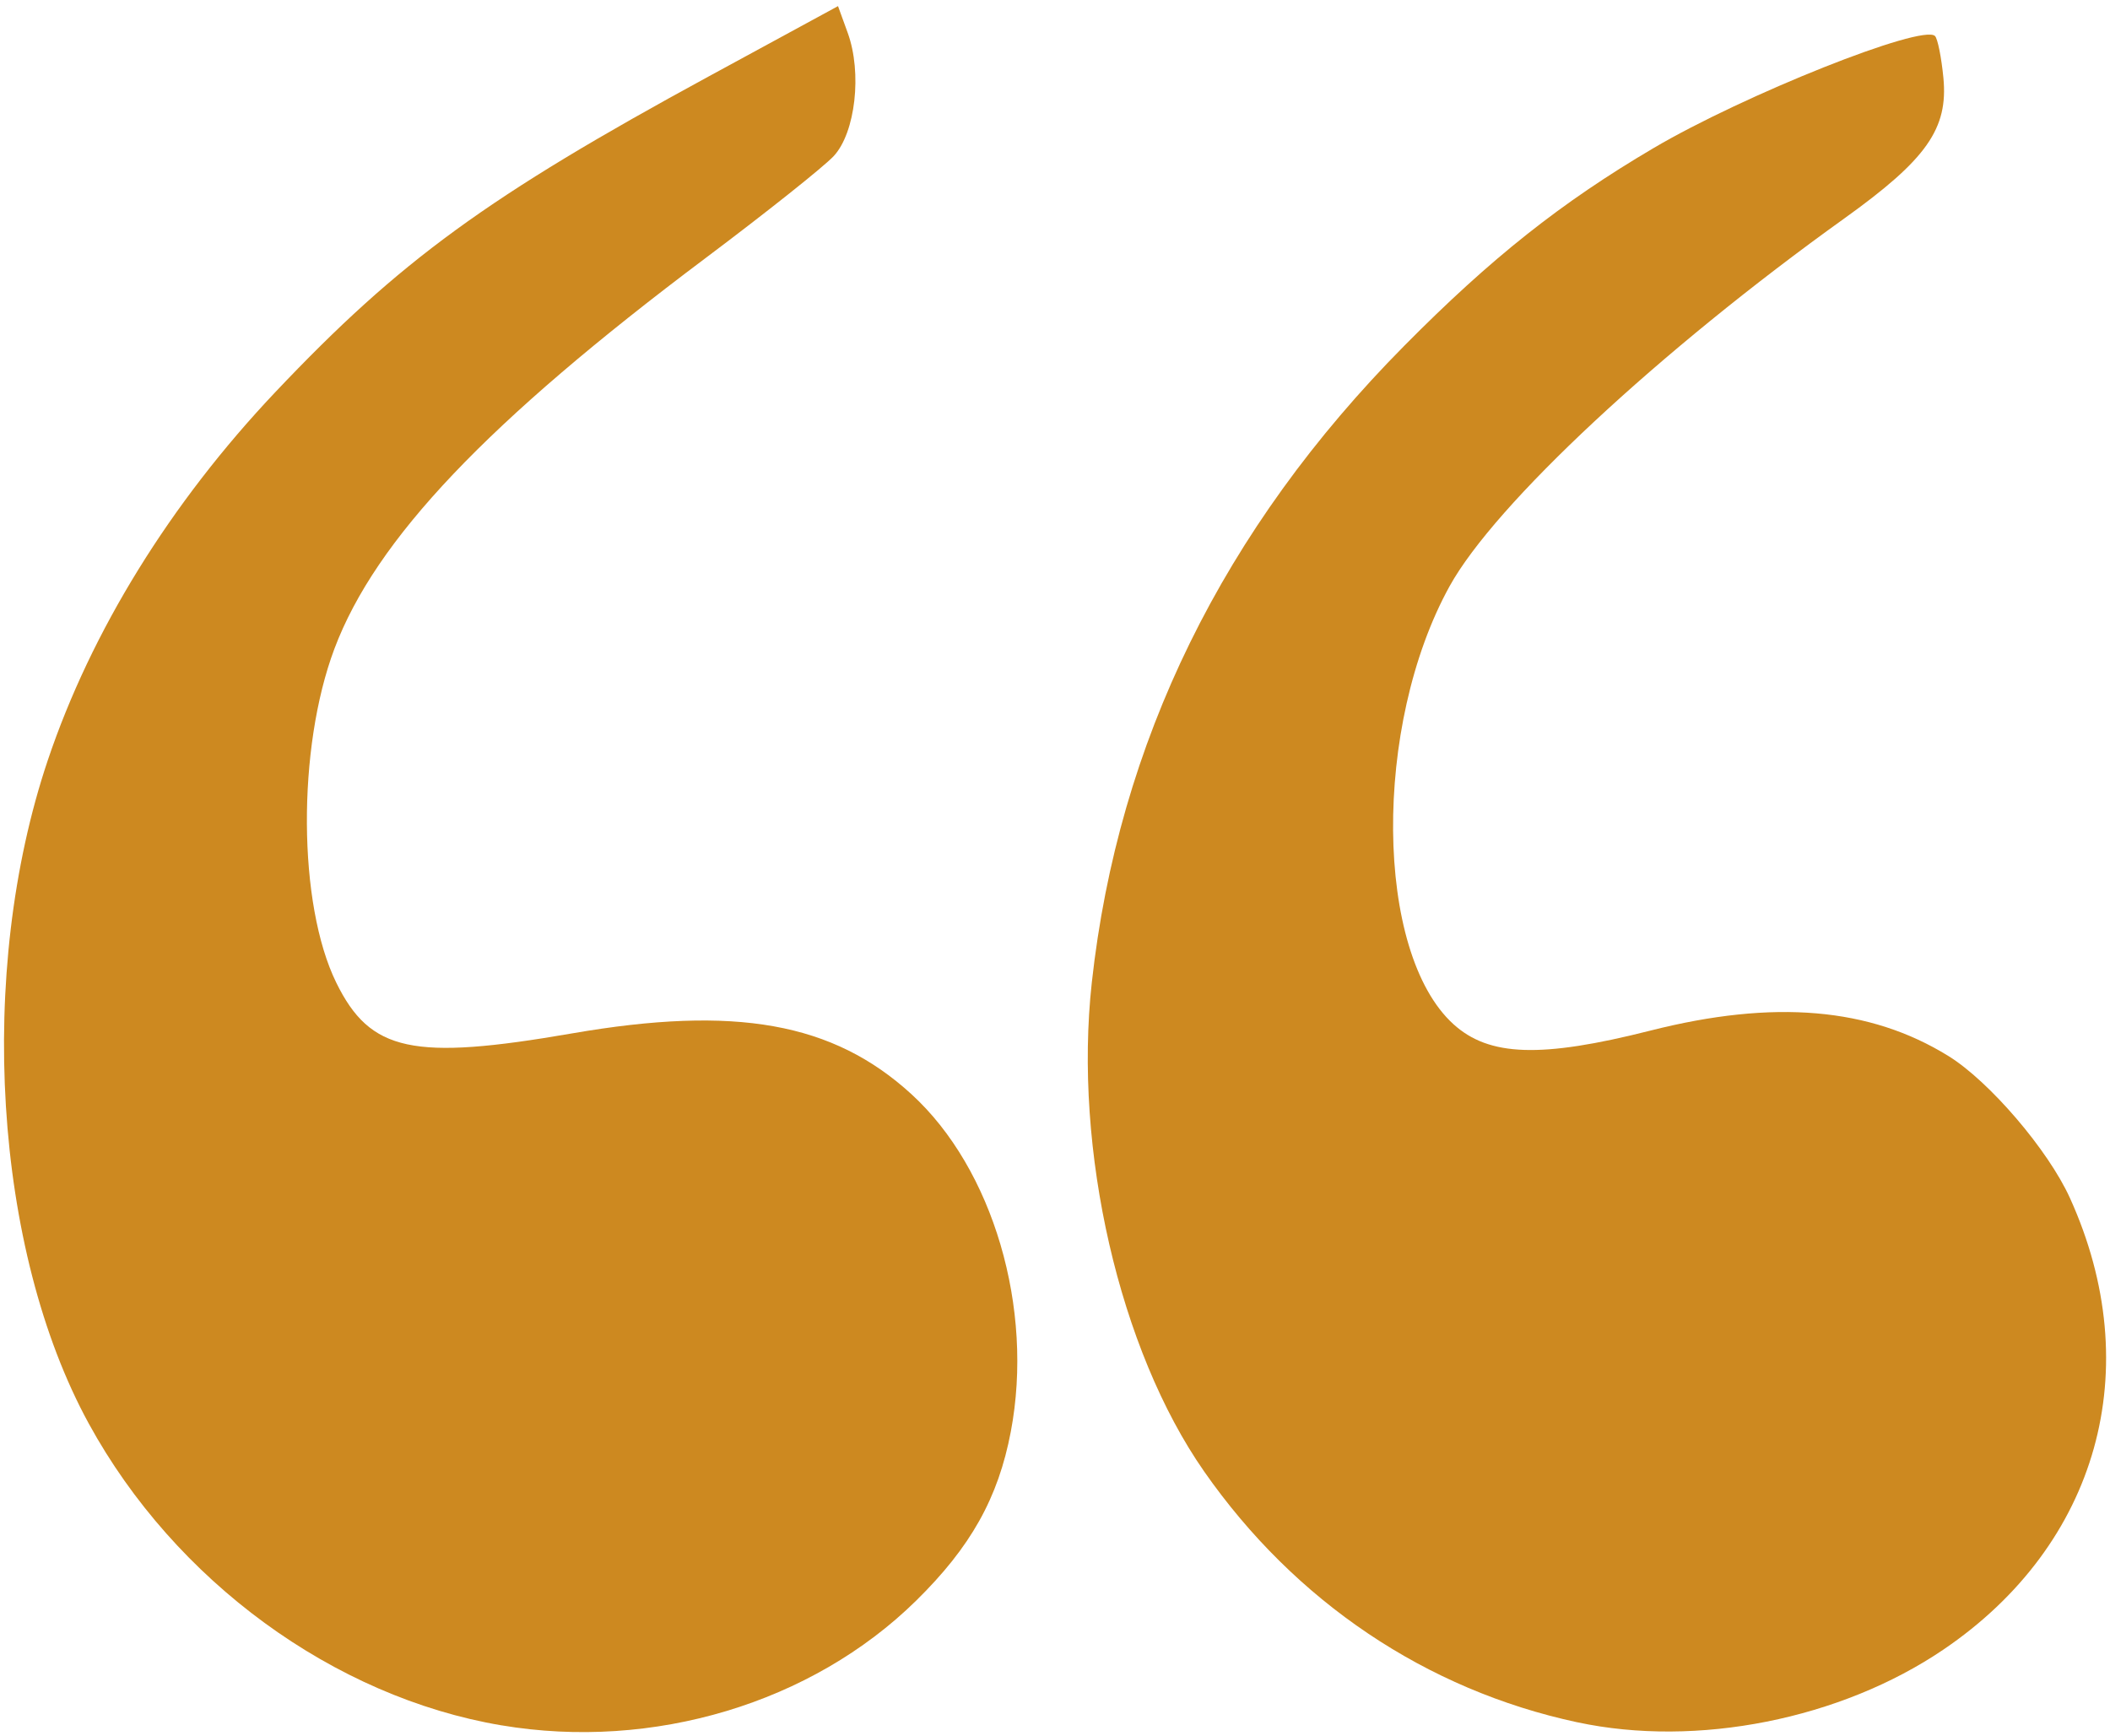 <?xml version="1.0" encoding="UTF-8" standalone="no"?>
<svg
   xmlns:svg="http://www.w3.org/2000/svg"
   xmlns="http://www.w3.org/2000/svg"
   id="Layer_1"
   data-name="Layer 1"
   viewBox="0 0 91.34 75.15"
   version="1.1">

  <path
     style="fill:#cd8920;stroke-width:0.318"
     d="M 21.712,74.694 C 14.451,73.471 7.57,68.441 3.845,61.633 -0.272,54.107 -1.016,42.091 2.067,32.918 3.948,27.323 7.377,21.774 11.918,16.976 17.317,11.271 21.095,8.519 30.704,3.295 l 5.573,-3.03 0.42,1.157 c 0.629,1.73 0.334,4.322 -0.606,5.335 -0.423,0.456 -2.919,2.442 -5.546,4.414 -9.465,7.103 -14.29,12.183 -16.069,16.917 -1.62,4.311 -1.582,11.065 0.081,14.454 1.469,2.993 3.31,3.389 10.205,2.196 7.082,-1.226 11.299,-0.471 14.69,2.628 3.537,3.232 5.317,9.277 4.305,14.613 -0.545,2.873 -1.734,4.994 -4.104,7.322 -4.51,4.431 -11.383,6.496 -17.941,5.392 z"/>
  <path
     style="fill:#cd8920;stroke-width:0.318"
     d="M 68.279,74.561 C 61.738,73.158 56.058,69.338 52.125,63.7 48.456,58.44 46.466,49.778 47.263,42.536 48.407,32.139 52.945,22.892 60.796,14.963 64.546,11.174 67.579,8.768 71.568,6.418 75.499,4.101 83.228,1.023 83.765,1.56 c 0.115,0.115 0.278,0.93 0.363,1.811 0.212,2.201 -0.726,3.532 -4.287,6.084 -8.018,5.747 -15.13,12.374 -17.09,15.924 -3.33,6.032 -3.245,15.857 0.164,18.957 1.545,1.405 3.799,1.479 8.531,0.28 5.345,-1.355 9.499,-1.001 12.895,1.098 1.777,1.098 4.323,4.072 5.265,6.151 3.353,7.394 1.223,15.001 -5.471,19.544 -4.451,3.021 -10.687,4.26 -15.855,3.151 z"/>
</svg>
